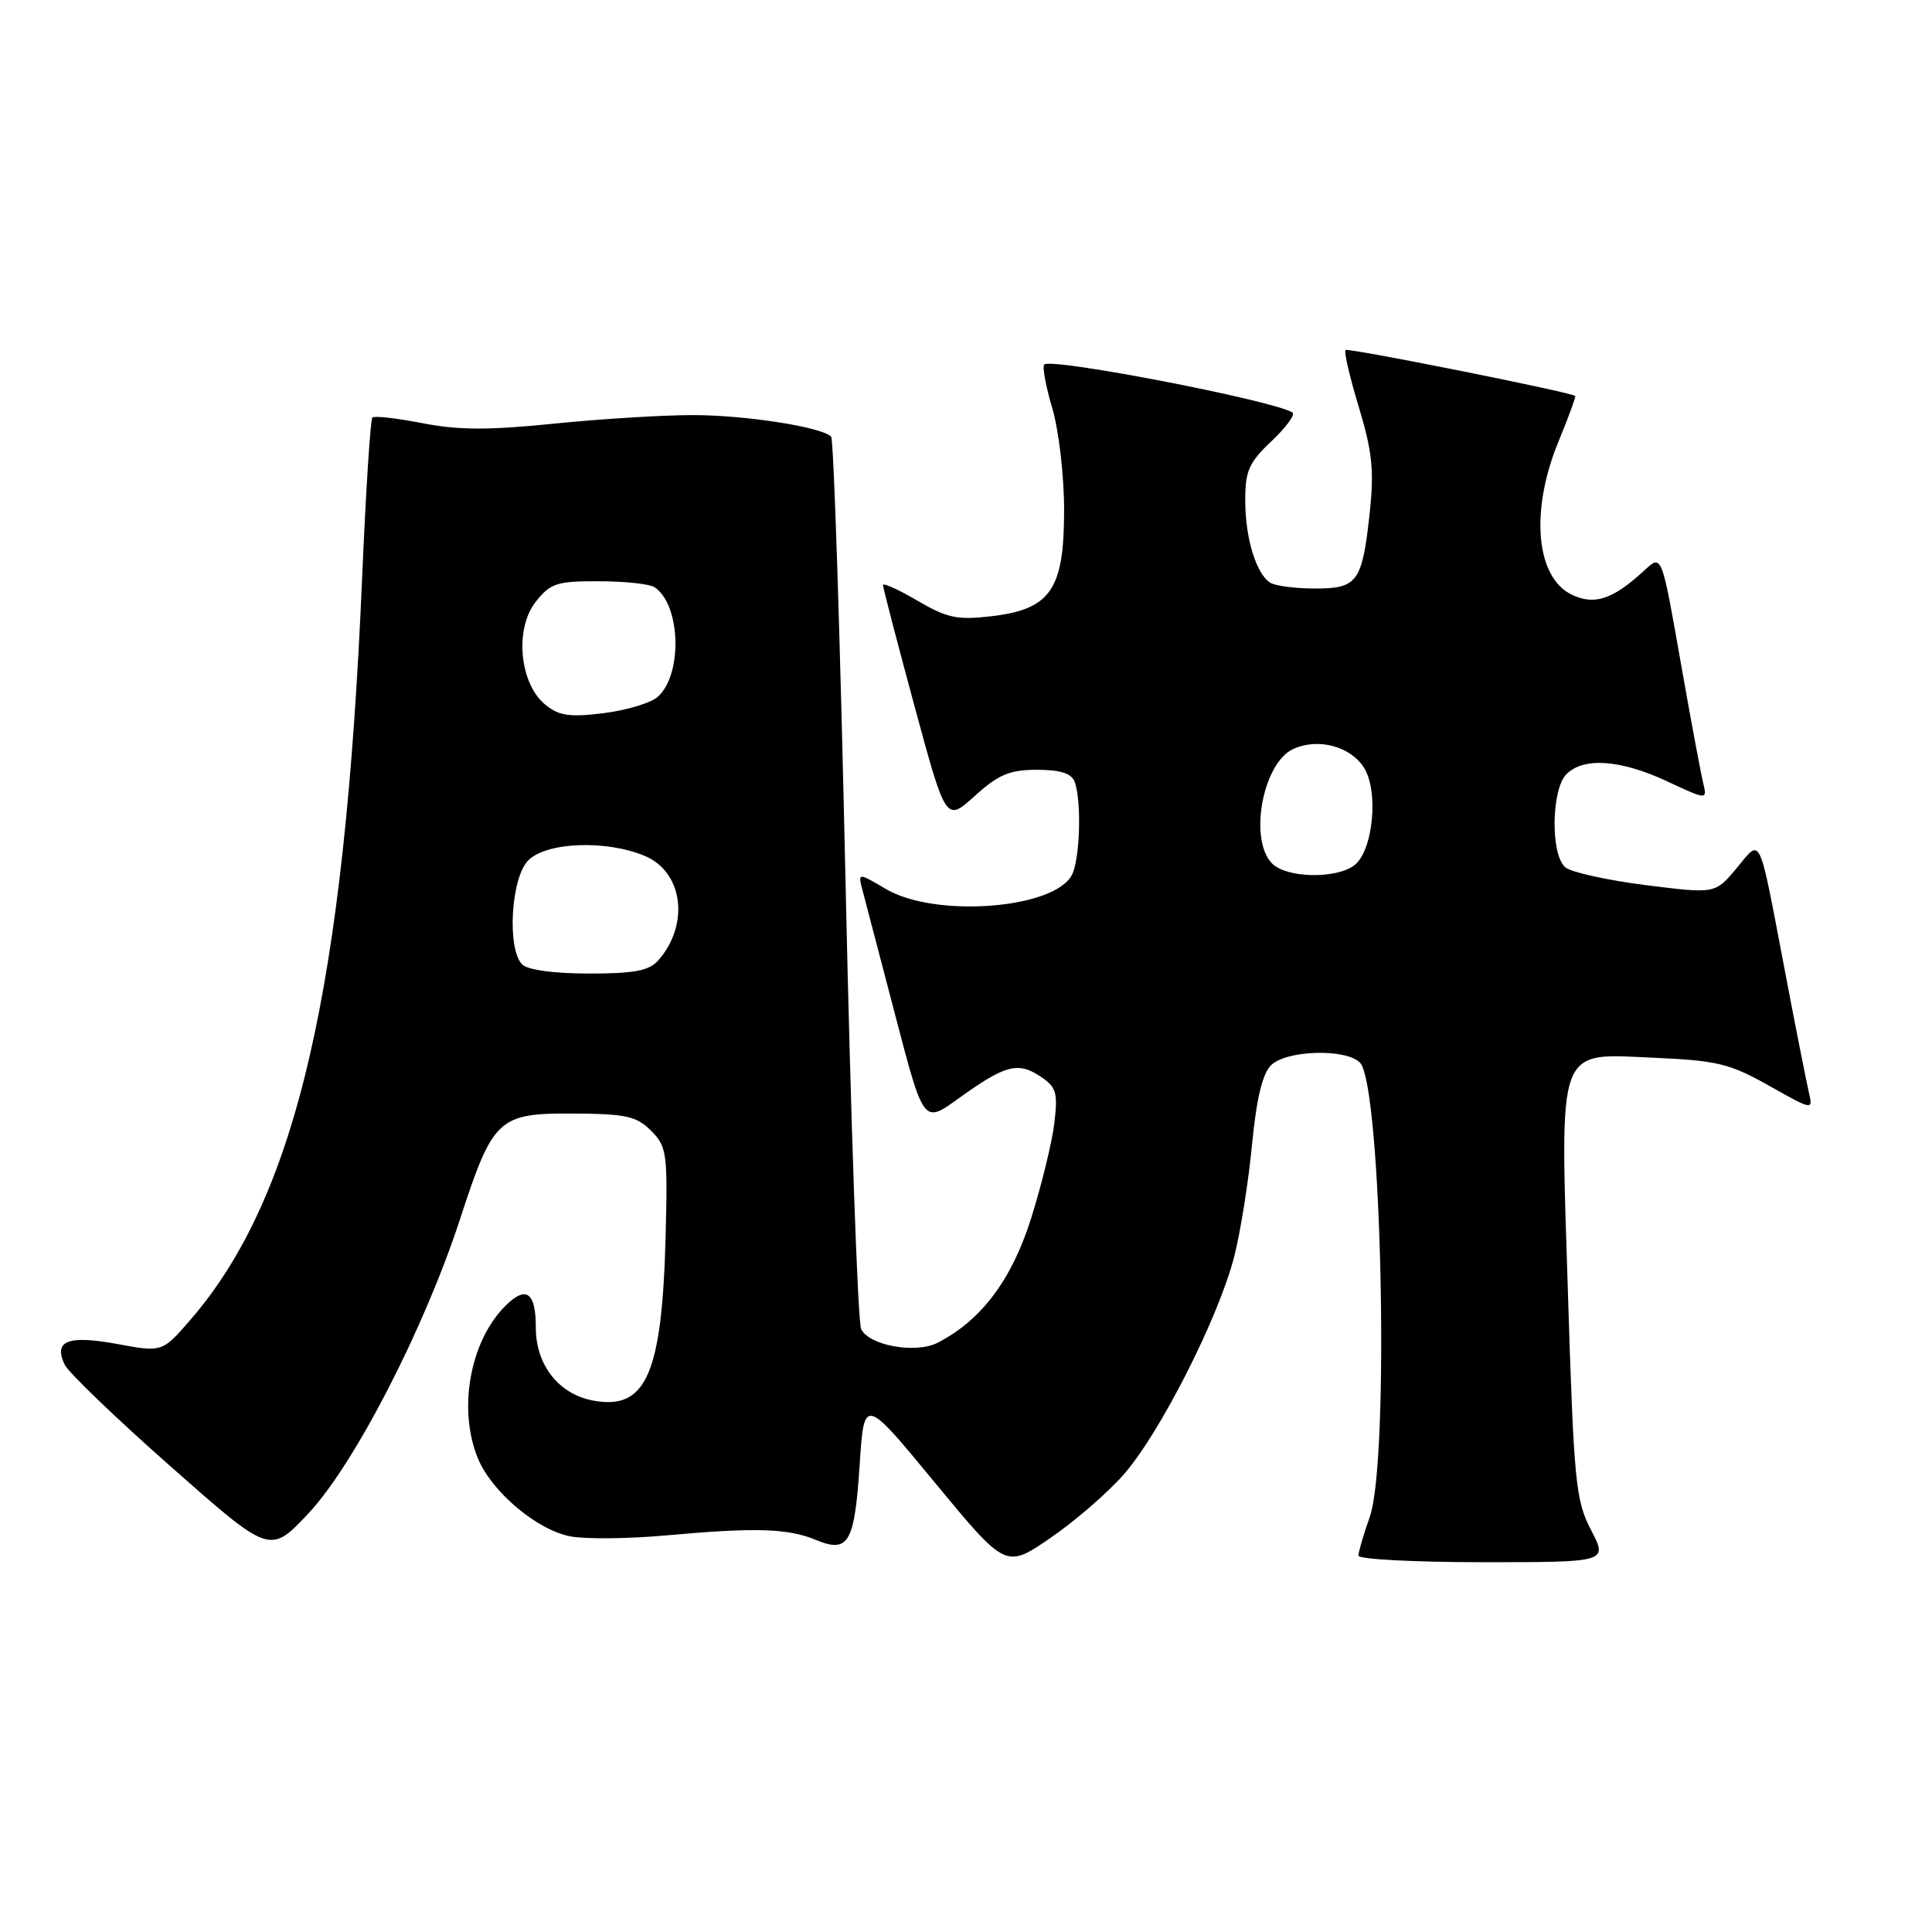 <?xml version="1.0" encoding="UTF-8" standalone="no"?>
<!DOCTYPE svg PUBLIC "-//W3C//DTD SVG 1.1//EN" "http://www.w3.org/Graphics/SVG/1.1/DTD/svg11.dtd" >
<svg xmlns="http://www.w3.org/2000/svg" xmlns:xlink="http://www.w3.org/1999/xlink" version="1.1" viewBox="0 0 256 256">
 <g >
 <path fill="currentColor"
d=" M 148.87 195.41 C 153.69 189.94 161.47 174.59 163.54 166.50 C 164.38 163.20 165.44 156.52 165.90 151.66 C 166.48 145.64 167.27 142.30 168.41 141.16 C 170.42 139.15 178.30 138.90 180.20 140.80 C 183.08 143.68 184.15 193.48 181.50 201.00 C 180.67 203.34 180.00 205.64 180.00 206.13 C 180.00 206.61 187.43 207.00 196.52 207.00 C 213.04 207.00 213.04 207.00 210.83 202.75 C 208.78 198.82 208.55 196.49 207.77 171.63 C 206.71 137.95 206.10 139.59 219.39 140.17 C 227.54 140.53 229.25 140.95 234.42 143.87 C 240.14 147.10 240.25 147.12 239.70 144.83 C 239.40 143.55 237.94 136.20 236.48 128.50 C 232.96 110.07 233.43 111.06 230.10 115.05 C 227.27 118.44 227.27 118.44 218.06 117.28 C 212.99 116.64 208.20 115.58 207.42 114.93 C 205.44 113.29 205.54 104.60 207.57 102.57 C 209.84 100.31 214.71 100.65 220.86 103.51 C 226.22 106.01 226.22 106.01 225.68 103.75 C 225.38 102.51 224.18 96.10 223.01 89.50 C 220.06 72.79 220.30 73.39 217.66 75.79 C 213.63 79.45 211.23 80.22 208.27 78.80 C 203.50 76.50 202.73 67.71 206.49 58.55 C 207.84 55.28 208.84 52.54 208.72 52.46 C 207.84 51.90 178.61 46.06 178.29 46.38 C 178.06 46.60 178.86 50.01 180.05 53.94 C 181.82 59.77 182.09 62.34 181.51 67.80 C 180.51 77.14 179.90 78.00 174.21 77.98 C 171.62 77.98 168.97 77.63 168.31 77.21 C 166.44 76.02 165.00 71.28 165.00 66.30 C 165.00 62.38 165.49 61.27 168.51 58.43 C 170.43 56.61 171.67 54.91 171.25 54.65 C 168.65 53.05 139.29 47.37 138.37 48.30 C 138.09 48.58 138.57 51.18 139.43 54.08 C 140.30 57.02 141.00 63.03 141.00 67.63 C 141.00 78.15 139.21 80.75 131.31 81.66 C 126.86 82.18 125.48 81.89 121.56 79.59 C 119.05 78.12 117.00 77.19 117.00 77.53 C 117.00 77.87 118.88 85.07 121.17 93.54 C 125.34 108.93 125.34 108.93 129.17 105.46 C 132.32 102.62 133.79 102.00 137.40 102.00 C 140.48 102.00 141.97 102.47 142.39 103.58 C 143.34 106.05 143.11 113.94 142.02 115.96 C 139.61 120.46 123.89 121.64 117.39 117.80 C 113.66 115.60 113.66 115.60 114.31 118.05 C 114.66 119.40 116.62 126.89 118.67 134.70 C 122.38 148.89 122.38 148.89 126.94 145.60 C 133.15 141.13 134.83 140.66 137.77 142.58 C 139.99 144.04 140.19 144.70 139.70 148.86 C 139.39 151.41 138.00 157.11 136.60 161.52 C 134.03 169.63 130.01 174.96 124.24 177.92 C 121.36 179.40 115.22 178.31 114.11 176.13 C 113.66 175.24 112.72 148.40 112.03 116.50 C 111.33 84.60 110.48 58.21 110.13 57.86 C 108.87 56.57 98.74 55.00 91.76 55.00 C 87.83 55.00 79.55 55.51 73.36 56.14 C 64.71 57.02 60.69 57.00 55.96 56.07 C 52.57 55.41 49.59 55.07 49.34 55.33 C 49.08 55.59 48.47 65.18 47.98 76.65 C 45.66 131.01 39.27 158.64 25.26 174.85 C 21.50 179.19 21.50 179.19 15.55 178.09 C 8.99 176.88 7.04 177.65 8.58 180.84 C 9.09 181.88 15.41 187.96 22.64 194.34 C 35.77 205.94 35.77 205.94 40.80 200.61 C 46.89 194.17 56.21 176.10 60.97 161.50 C 65.34 148.12 66.02 147.49 76.05 147.55 C 82.95 147.59 84.35 147.90 86.27 149.83 C 88.36 151.92 88.48 152.78 88.20 163.78 C 87.72 182.13 85.61 186.90 78.58 185.58 C 74.03 184.73 71.00 180.87 71.00 175.92 C 71.00 171.20 69.71 170.29 66.95 173.05 C 62.25 177.75 60.64 186.81 63.35 193.30 C 65.20 197.72 71.20 202.76 75.60 203.58 C 77.61 203.96 83.35 203.90 88.37 203.44 C 100.09 202.38 104.41 202.51 108.12 204.05 C 112.44 205.84 113.23 204.47 113.91 194.08 C 114.50 185.08 114.50 185.08 123.88 196.46 C 133.27 207.83 133.27 207.83 139.11 203.84 C 142.33 201.65 146.72 197.85 148.87 195.41 Z  M 69.20 127.80 C 67.15 125.75 67.70 116.30 70.00 114.00 C 72.43 111.57 80.31 111.27 85.43 113.41 C 90.51 115.53 91.41 122.48 87.23 127.25 C 86.01 128.63 84.07 129.00 78.05 129.00 C 73.43 129.00 69.92 128.52 69.20 127.80 Z  M 168.57 114.43 C 165.43 111.29 167.31 101.09 171.37 99.24 C 174.61 97.76 178.86 98.86 180.69 101.65 C 182.74 104.78 181.95 112.83 179.41 114.69 C 176.94 116.49 170.48 116.34 168.57 114.43 Z  M 72.22 93.34 C 68.83 90.54 68.17 83.31 70.98 79.75 C 72.93 77.28 73.77 77.00 79.32 77.02 C 82.72 77.02 86.03 77.37 86.69 77.79 C 90.20 80.02 90.50 89.36 87.15 92.34 C 86.24 93.15 83.01 94.12 79.97 94.50 C 75.41 95.06 74.05 94.85 72.22 93.34 Z "/>
</g>
</svg>